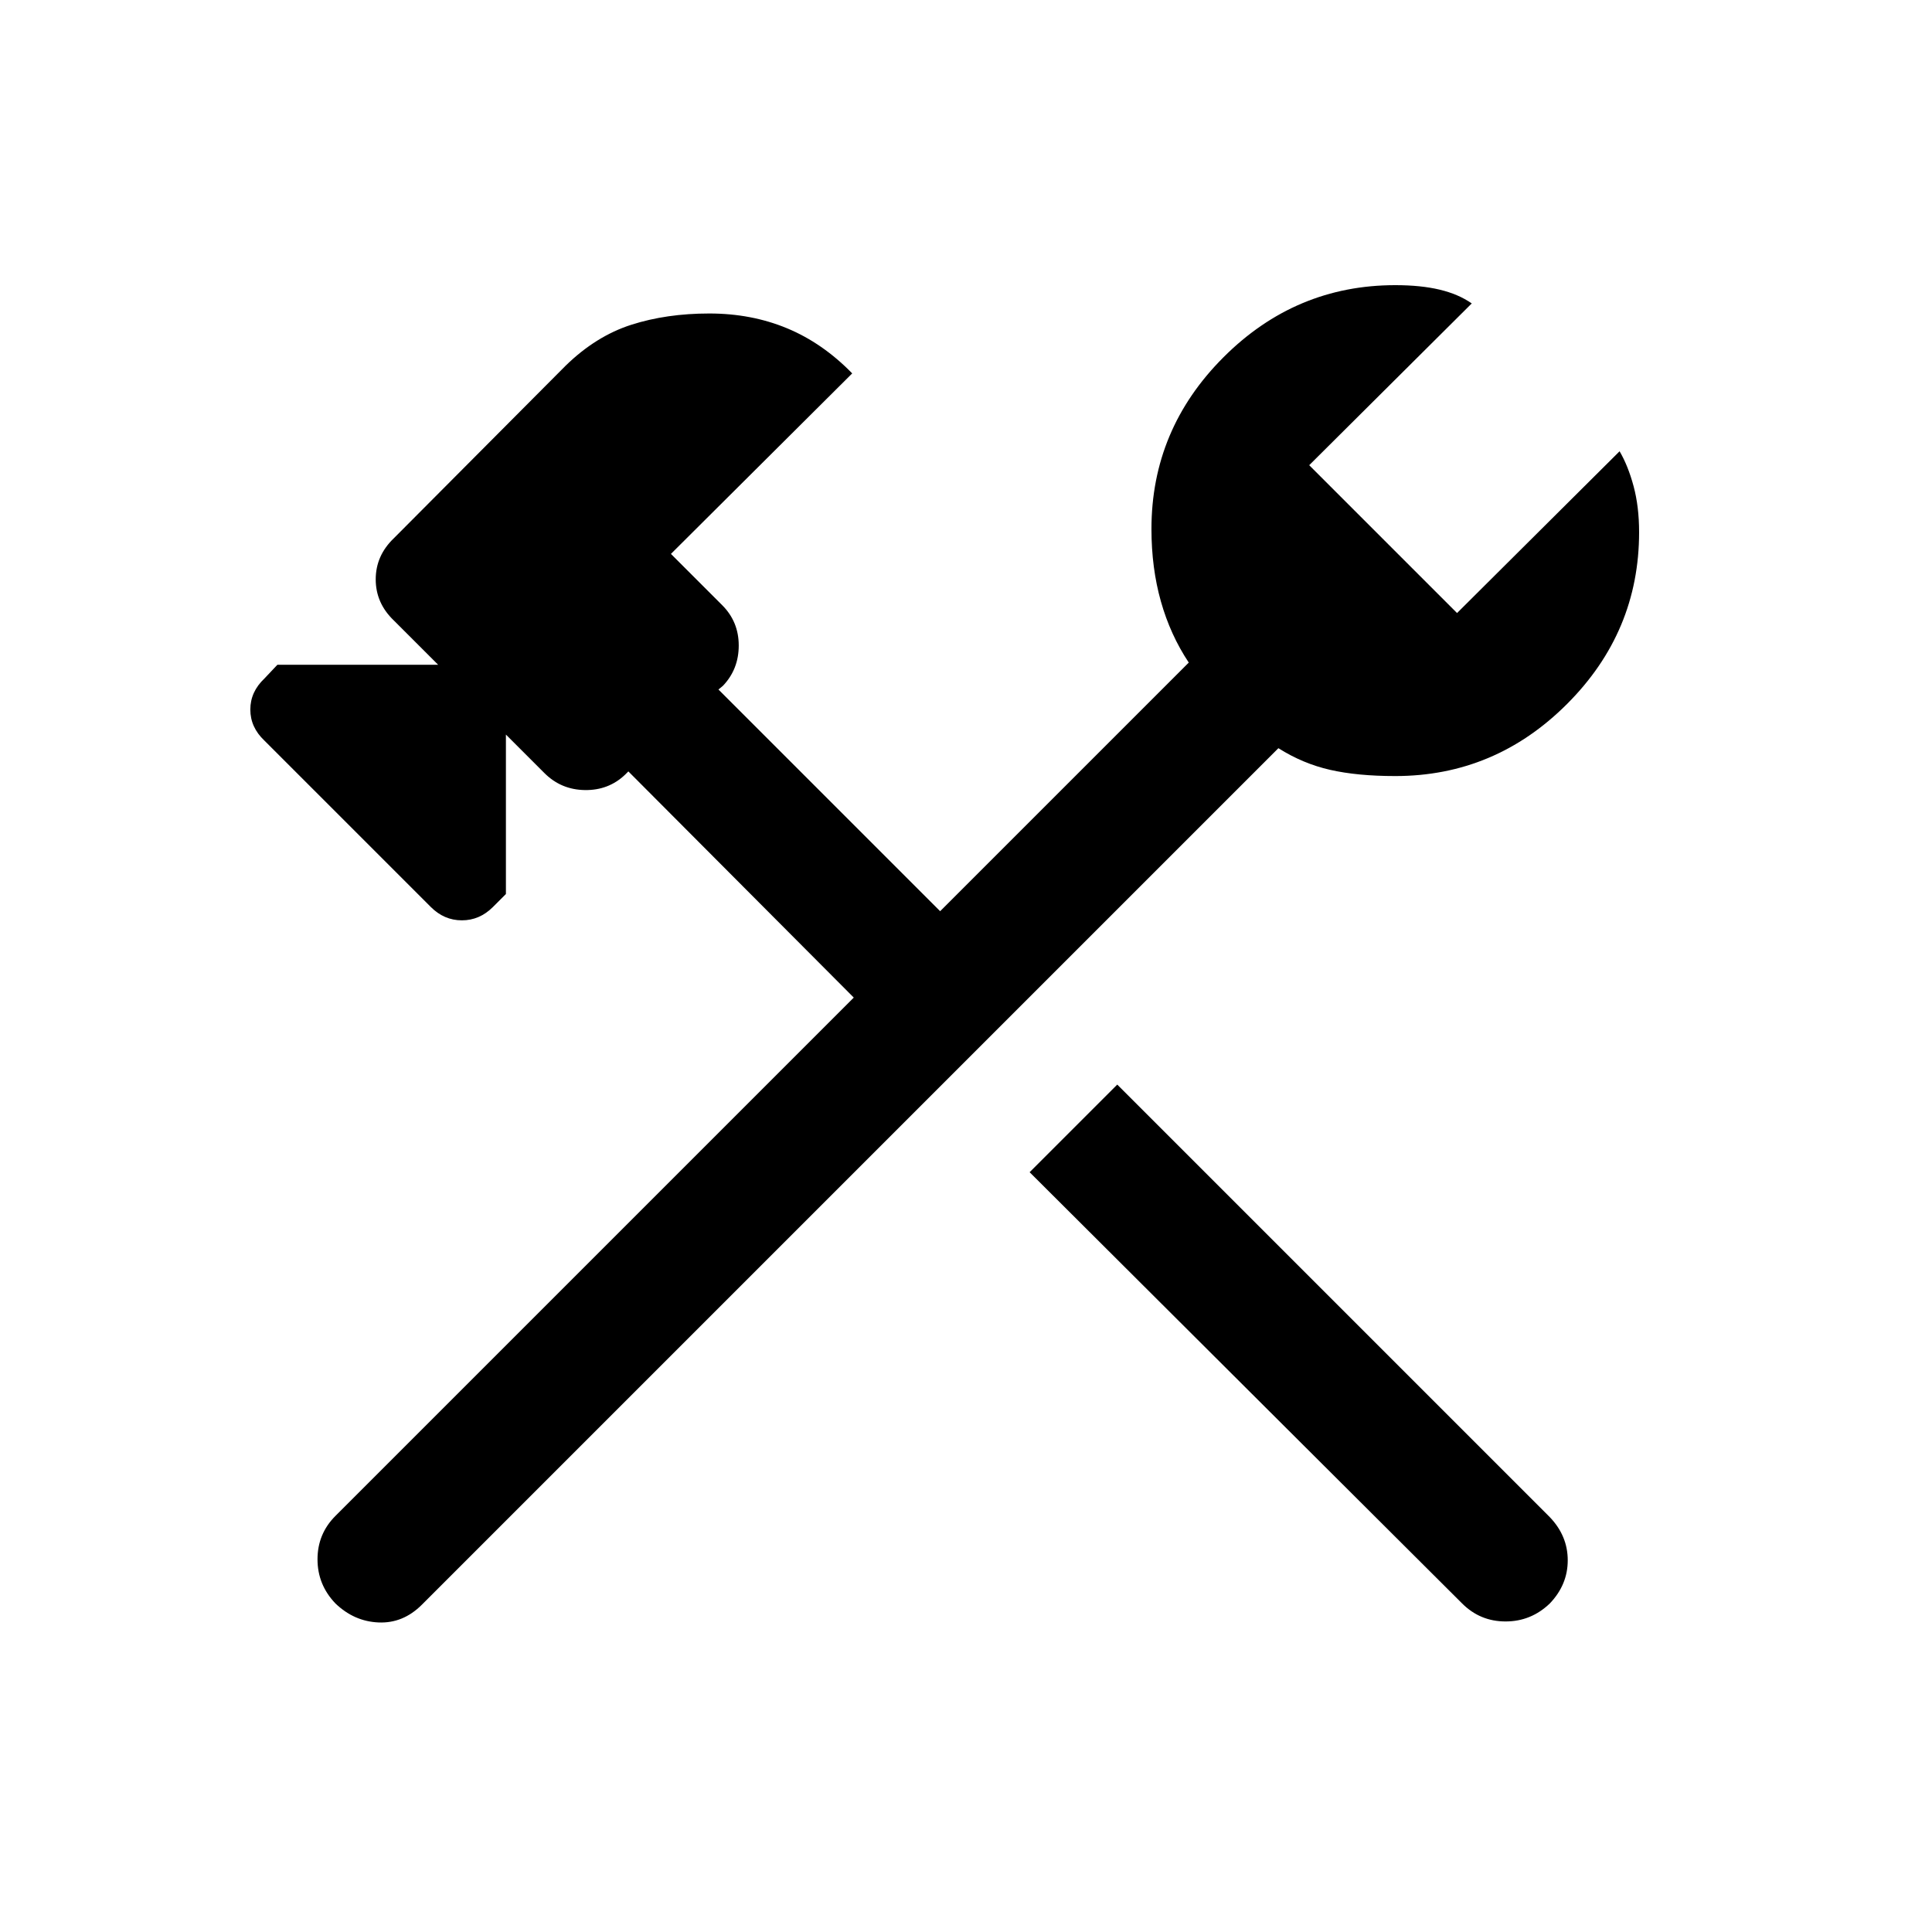 <svg xmlns="http://www.w3.org/2000/svg" width="48" height="48" viewBox="0 -960 960 960"><path d="M726.537-163.232 511.615-377.539l43.537-43.537 214.923 214.922q8.923 9.308 8.923 21.461 0 12.154-8.923 21.461-9.308 8.923-21.961 8.923-12.654 0-21.577-8.923Zm-559.844 0q-8.923-9.307-8.923-21.961 0-12.653 8.923-21.576l257.538-257.538-112-112.386-1.616 1.616q-8.23 7.846-20.038 7.654-11.808-.193-20.038-8.423L251.385-595v79.23l-6.461 6.462q-6.616 6.615-15.423 6.615-8.808 0-15.423-6.615L131.386-592q-7-6.615-7-15.423t7-15.423l6.461-6.846h79.846l-22-22q-9-8.615-9-20.423 0-11.807 9-20.423l85.383-85.767q15.077-14.692 32.577-20.308 17.499-5.615 38.807-5.615 20.923 0 38.615 7.346 17.692 7.346 32.384 22.423l-90.075 89.691 25.461 25.461q8.231 8.231 8.231 20.039 0 11.807-7.846 20.038l-2.231 1.846L467.153-507.23l123.539-123.538q-9.154-13.769-13.846-30.385-4.693-16.615-4.693-36 0-49.538 35.808-85.346 35.807-35.807 85.345-35.807 12.693 0 22.039 2.231 9.346 2.23 15.961 6.846l-80.769 80.384 73.462 73.461 80.768-80.384q4.231 7.231 6.962 17.385 2.731 10.153 2.731 22.846 0 49.538-35.808 85.345-35.807 35.808-85.346 35.808-18.769 0-32.346-3.077-13.577-3.077-25.731-10.77L209.615-162.616q-9.308 9.307-21.461 8.807-12.154-.5-21.461-9.423Z"/></svg>